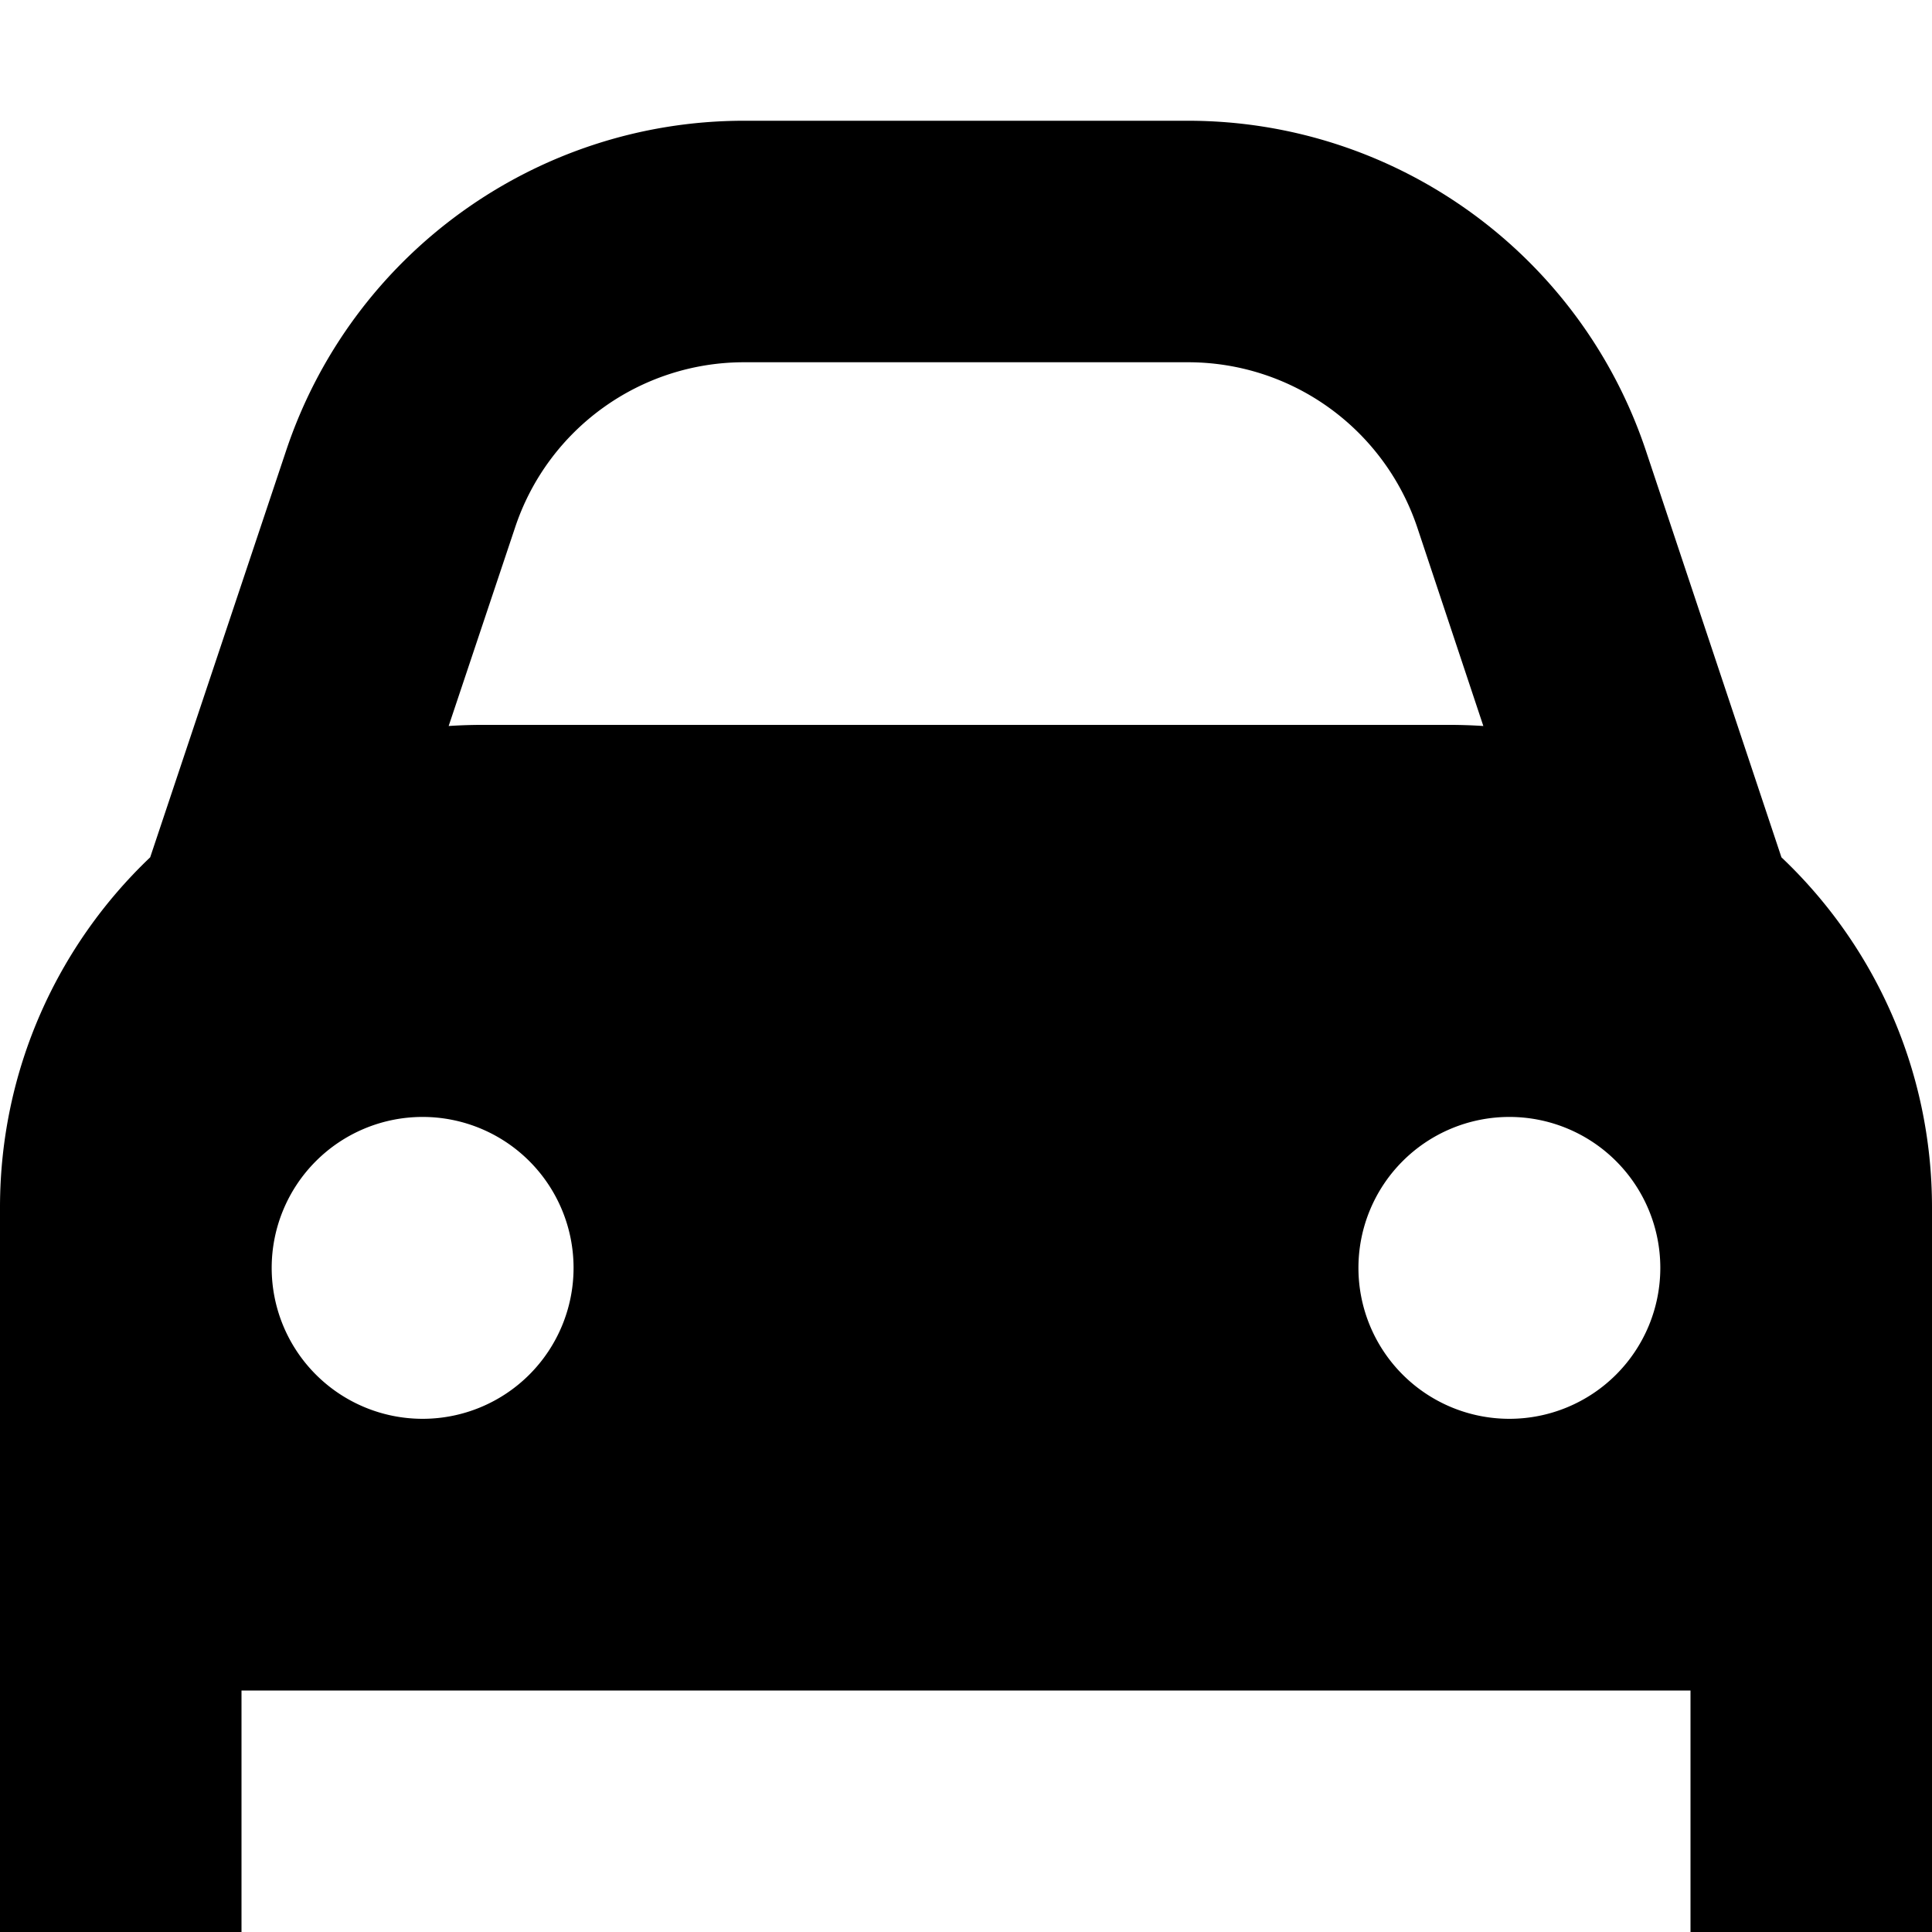 <svg xmlns="http://www.w3.org/2000/svg" viewBox="0 0 512 512"><!--! Font Awesome Pro 7.1.0 by @fontawesome - https://fontawesome.com License - https://fontawesome.com/license (Commercial License) Copyright 2025 Fonticons, Inc. --><path fill="currentColor" d="M314.8 32c55.1 0 104 35.3 121.4 87.5l35.9 107.7C496.7 250.5 512 283.5 512 320l0 192-64 0 0-64-384 0 0 64-64 0 0-192c0-36.5 15.3-69.5 39.8-92.8L75.8 119.5C93.2 67.3 142.1 32 197.2 32l117.6 0zM112 296a40 40 0 1 0 0 80 40 40 0 1 0 0-80zm288 0a40 40 0 1 0 0 80 40 40 0 1 0 0-80zM197.2 96c-27.5 0-52 17.6-60.7 43.8l-17.6 52.6c3-.2 6-.3 9.1-.3l256 0c3 0 6.1 .1 9.1 .3l-17.5-52.6C366.8 113.6 342.4 96 314.8 96L197.2 96z"/></svg>